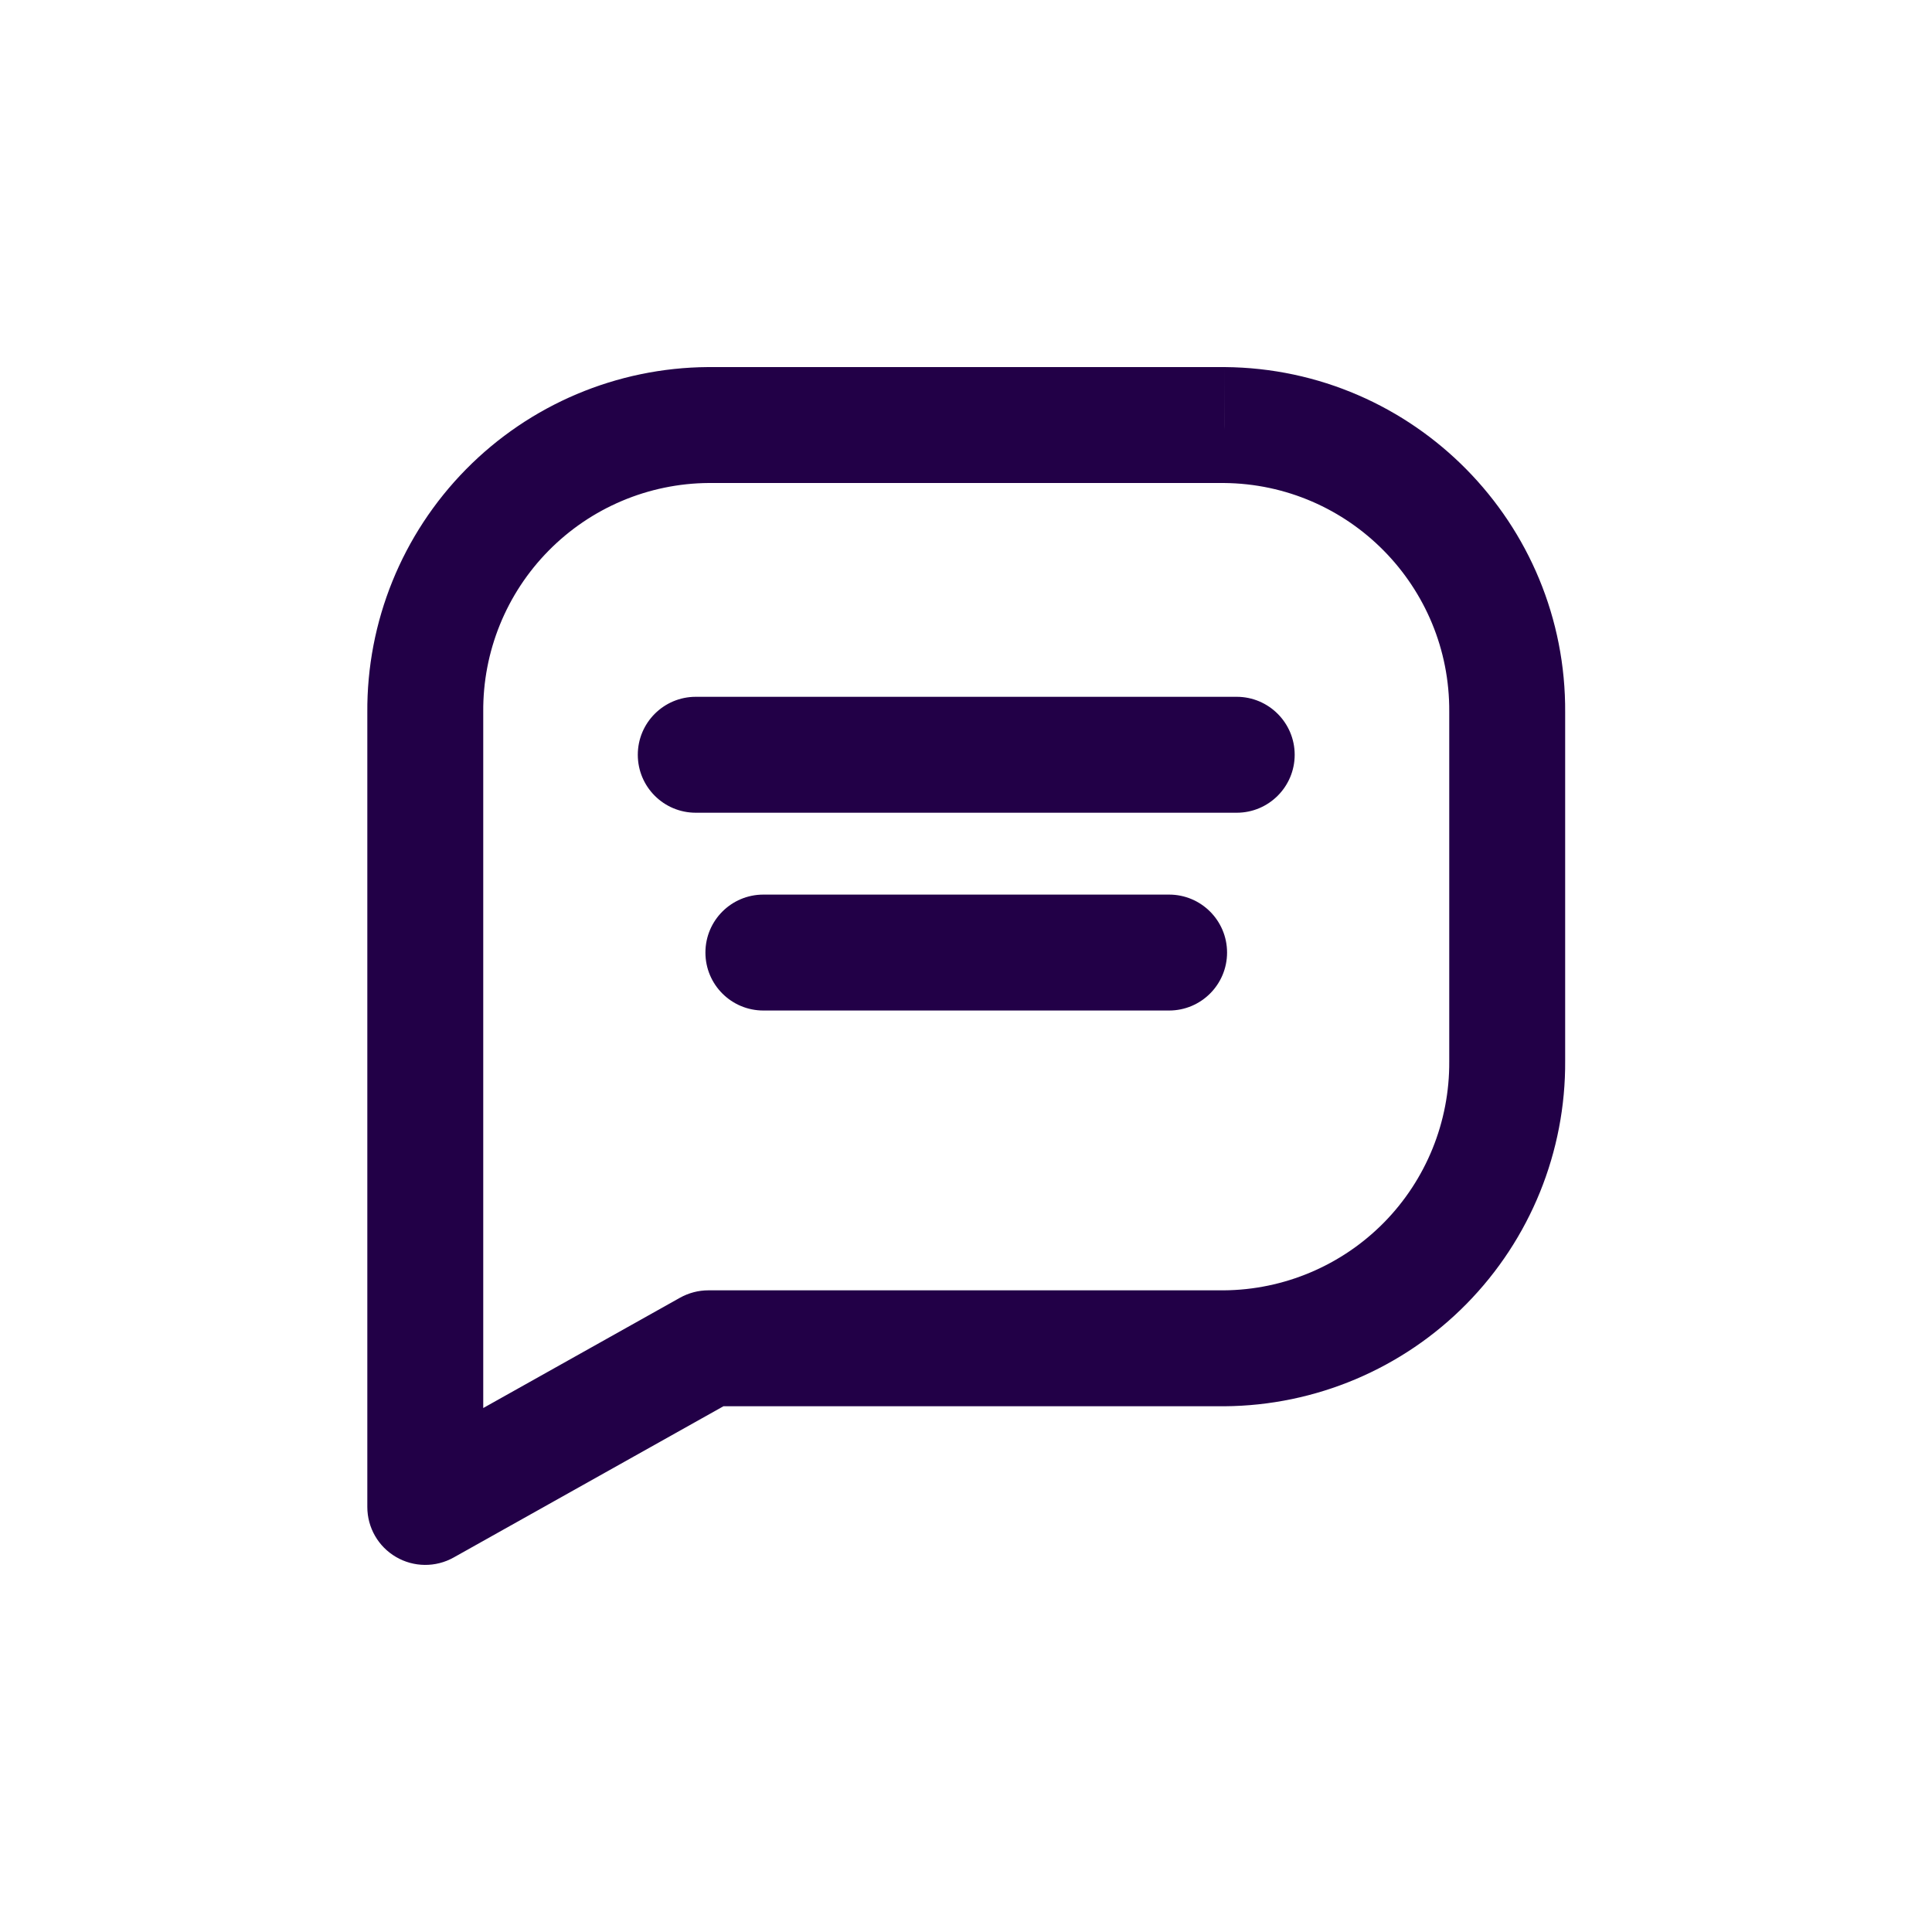 <svg width="24" height="24" viewBox="0 0 24 24" fill="none" xmlns="http://www.w3.org/2000/svg">
<path d="M8.643 8.656C8.245 8.656 7.923 8.979 7.923 9.376C7.923 9.774 8.245 10.096 8.643 10.096V8.656ZM15.363 10.096C15.76 10.096 16.083 9.774 16.083 9.376C16.083 8.979 15.76 8.656 15.363 8.656V10.096ZM9.483 11.113C9.085 11.113 8.763 11.435 8.763 11.833C8.763 12.231 9.085 12.553 9.483 12.553V11.113ZM14.523 12.553C14.92 12.553 15.243 12.231 15.243 11.833C15.243 11.435 14.92 11.113 14.523 11.113V12.553ZM8.799 5.28V4.56L8.794 4.56L8.799 5.28ZM15.207 5.28L15.213 4.56H15.207V5.28ZM18.723 8.848L18.003 8.843V8.848H18.723ZM18.723 13.181H18.003V13.186L18.723 13.181ZM15.206 16.749V17.469H15.211L15.206 16.749ZM8.799 16.749V16.029C8.676 16.029 8.555 16.061 8.447 16.121L8.799 16.749ZM5.283 18.72H4.563C4.563 18.976 4.698 19.212 4.919 19.341C5.139 19.47 5.412 19.473 5.635 19.348L5.283 18.72ZM5.283 8.848H6.003L6.003 8.843L5.283 8.848ZM8.643 10.096H15.363V8.656H8.643V10.096ZM9.483 12.553H14.523V11.113H9.483V12.553ZM8.799 6H15.207V4.56L8.799 4.56V6ZM15.202 6C16.76 6.012 18.014 7.285 18.003 8.843L19.443 8.854C19.46 6.5 17.566 4.578 15.213 4.56L15.202 6ZM18.003 8.848V13.181H19.443V8.848H18.003ZM18.003 13.186C18.008 13.935 17.716 14.655 17.191 15.188L18.216 16.199C19.01 15.393 19.451 14.306 19.443 13.175L18.003 13.186ZM17.191 15.188C16.665 15.721 15.949 16.024 15.201 16.029L15.211 17.469C16.342 17.461 17.423 17.004 18.216 16.199L17.191 15.188ZM15.206 16.029H8.799V17.469H15.206V16.029ZM8.447 16.121L4.931 18.092L5.635 19.348L9.151 17.377L8.447 16.121ZM6.003 18.72L6.003 8.848H4.563V18.72H6.003ZM6.003 8.843C5.997 8.095 6.289 7.374 6.815 6.841L5.789 5.83C4.995 6.636 4.554 7.723 4.563 8.854L6.003 8.843ZM6.815 6.841C7.34 6.308 8.056 6.005 8.804 6L8.794 4.56C7.663 4.568 6.582 5.025 5.789 5.83L6.815 6.841Z" fill="#220047"/>
</svg>

